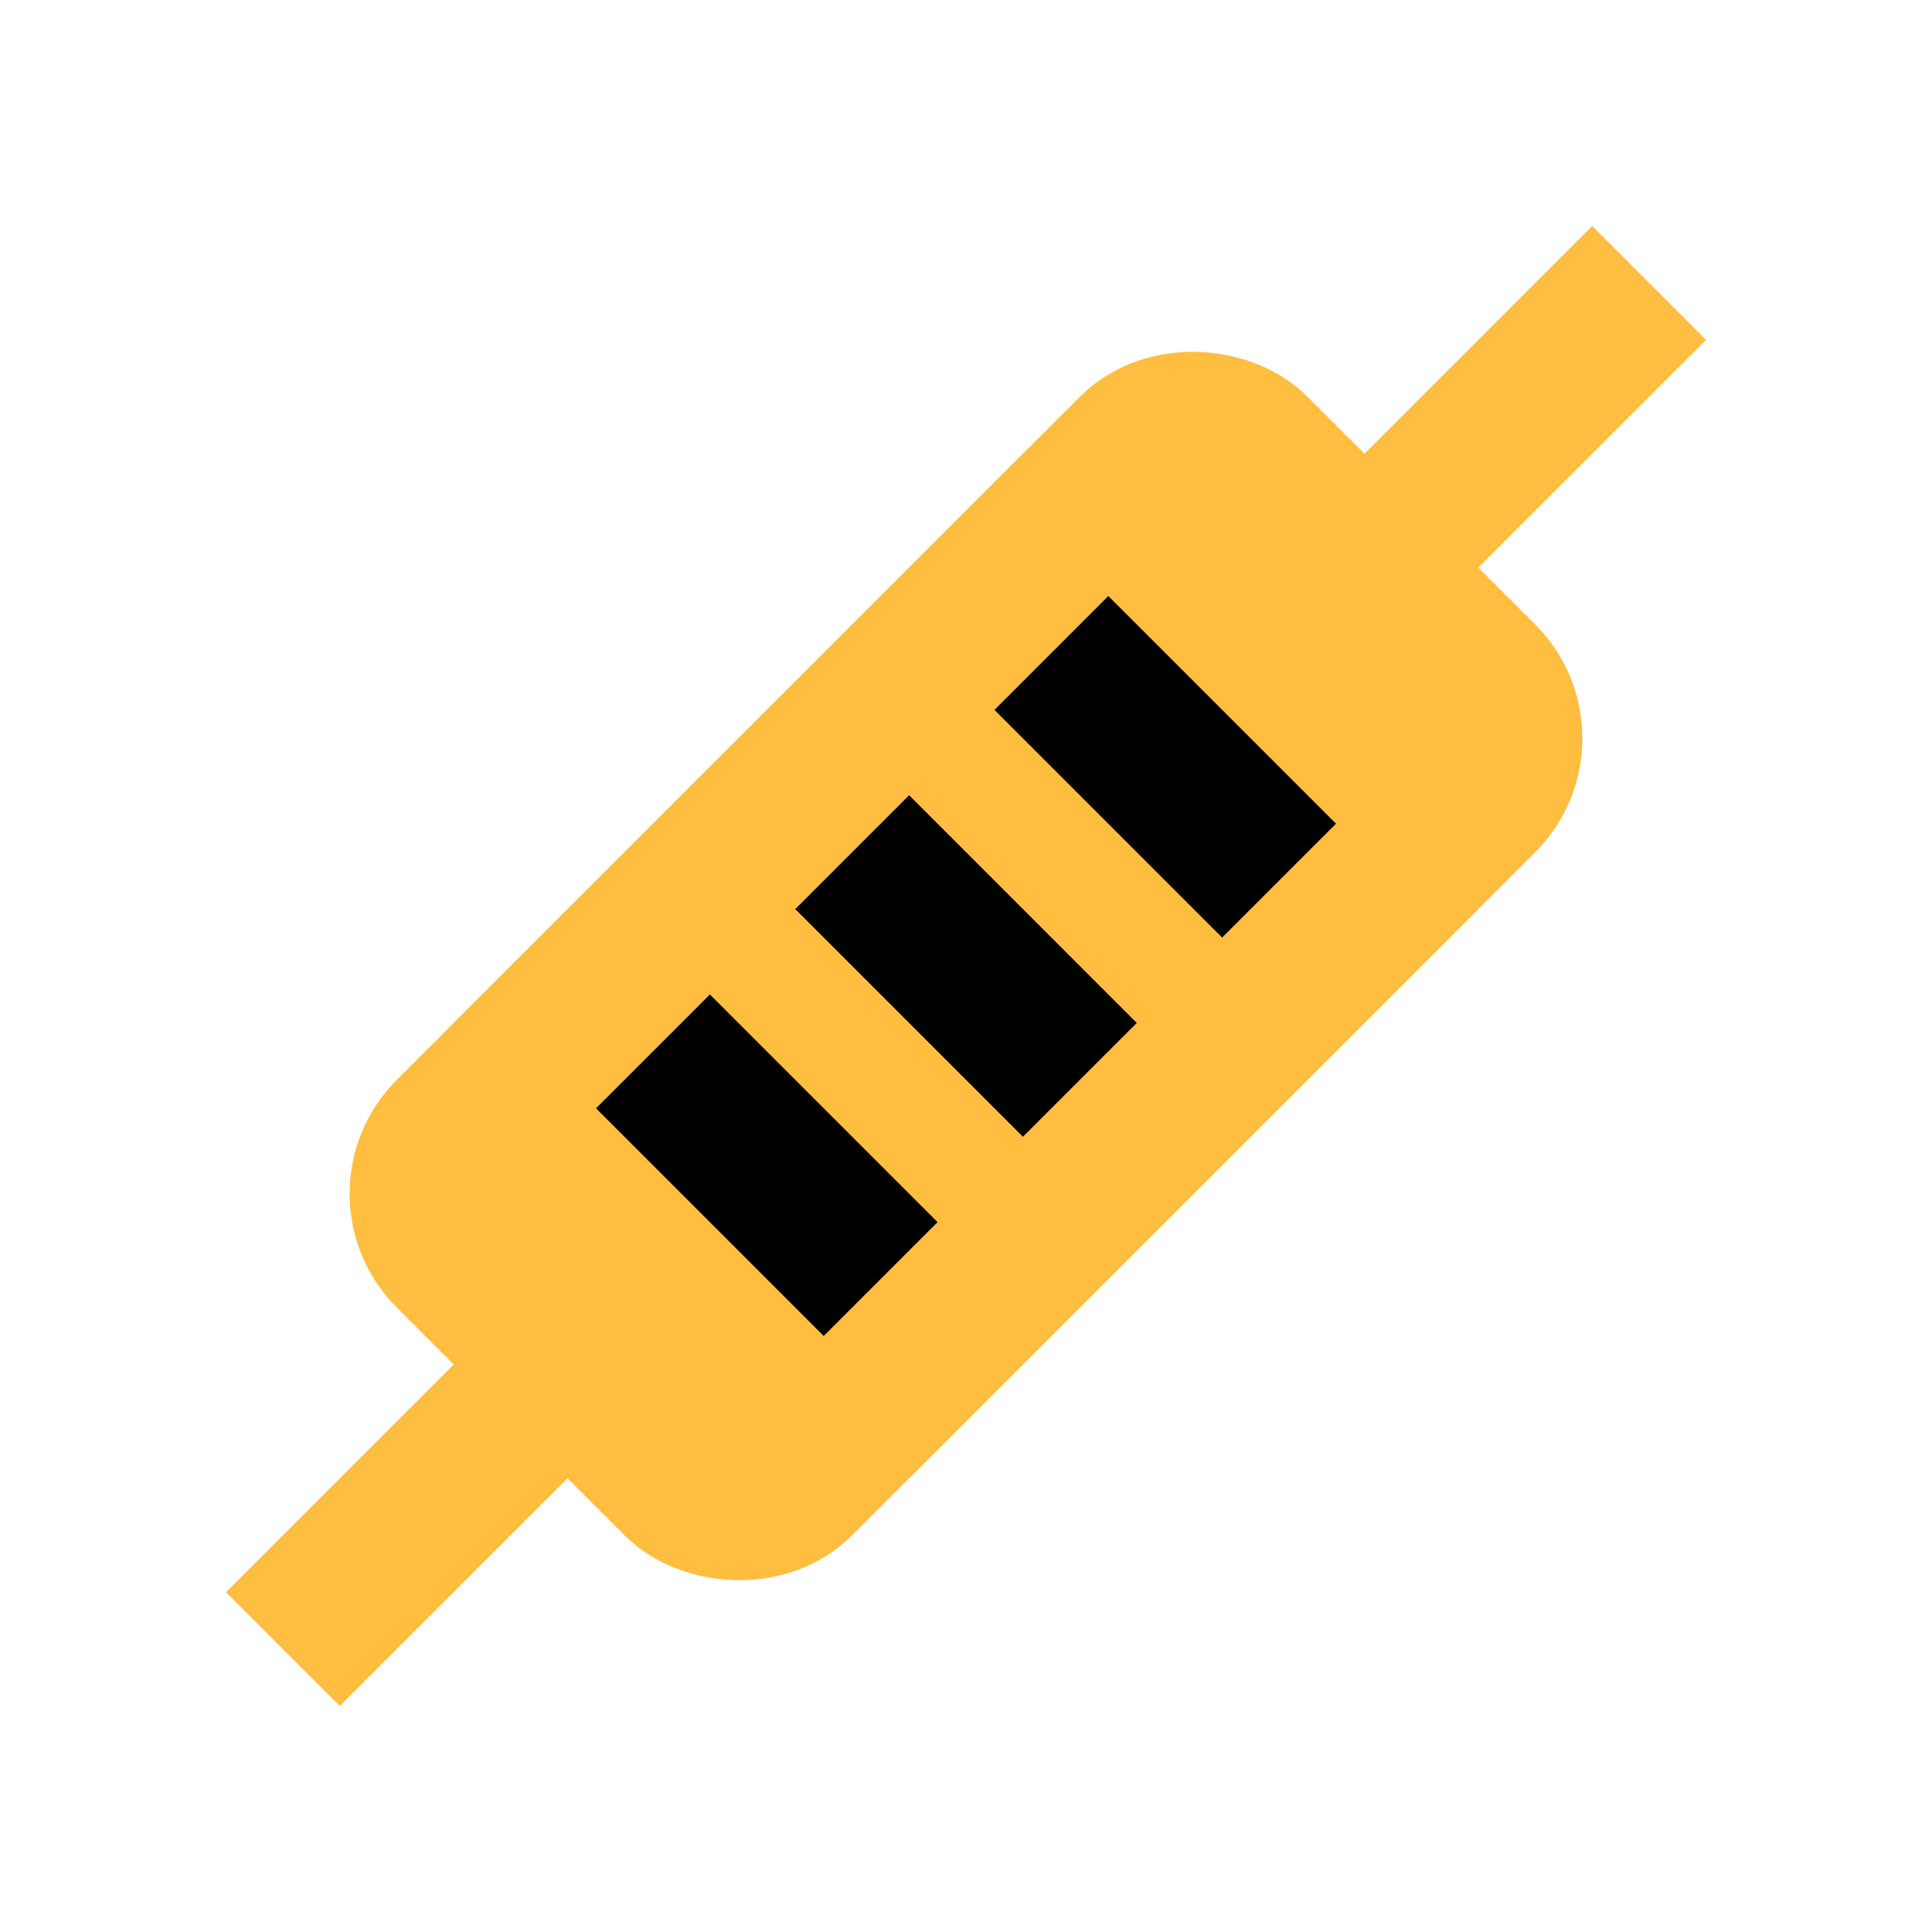 <?xml version="1.0" encoding="UTF-8"?><svg width="24" height="24" viewBox="0 0 48 48" fill="none" xmlns="http://www.w3.org/2000/svg"><rect x="9.858" y="29.657" width="28" height="12" rx="2" transform="rotate(-45 9.858 29.657)" fill="#ffbe40" stroke="#ffbe40" stroke-width="4" stroke-linejoin="bevel"/><path d="M7.029 40.971L14.1 33.9" stroke="#ffbe40" stroke-width="4" stroke-linecap="butt" stroke-linejoin="bevel"/><path d="M33.901 14.101L40.972 7.03" stroke="#ffbe40" stroke-width="4" stroke-linecap="butt" stroke-linejoin="bevel"/><path d="M14.808 24.707L23.293 33.192" stroke="#000" stroke-width="4" stroke-linecap="butt" stroke-linejoin="bevel"/><path d="M19.758 19.757L28.243 28.243" stroke="#000" stroke-width="4" stroke-linecap="butt" stroke-linejoin="bevel"/><path d="M24.707 14.808L33.192 23.293" stroke="#000" stroke-width="4" stroke-linecap="butt" stroke-linejoin="bevel"/><path d="M12.687 26.829L26.829 12.687" stroke="#ffbe40" stroke-width="4" stroke-linecap="butt" stroke-linejoin="bevel"/><path d="M21.172 35.314L35.314 21.172" stroke="#ffbe40" stroke-width="4" stroke-linecap="butt" stroke-linejoin="bevel"/></svg>
